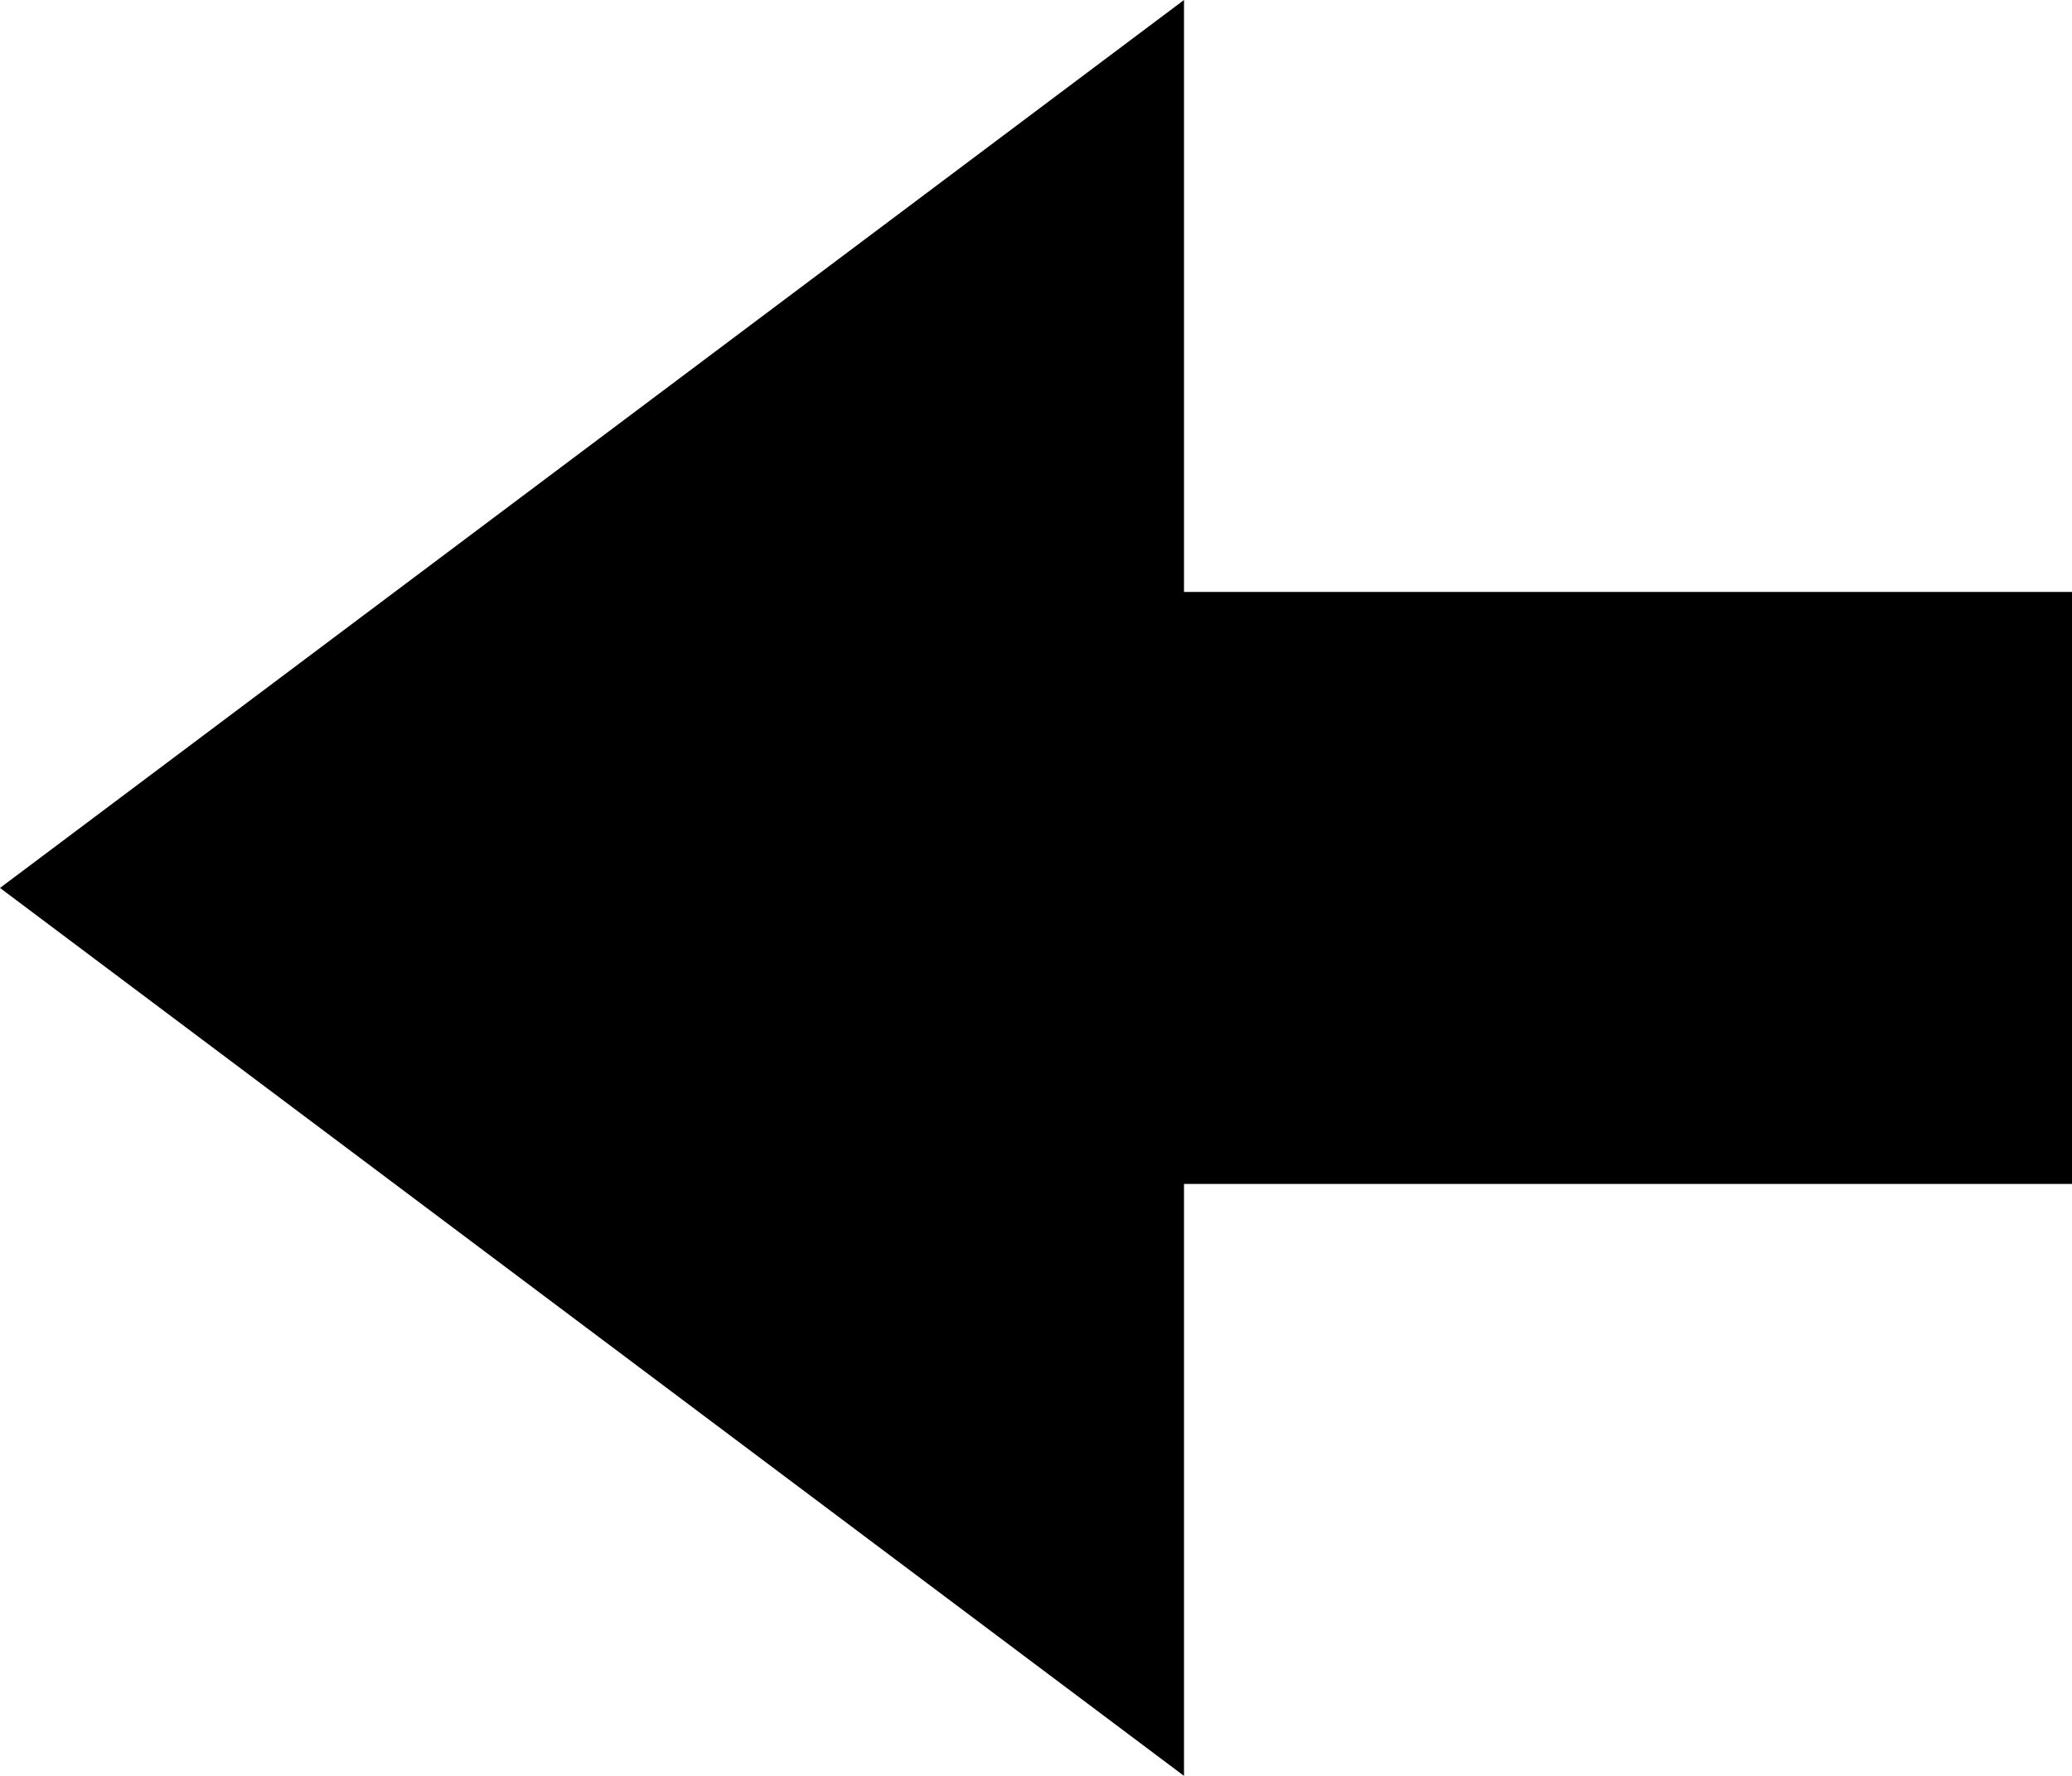<svg xmlns="http://www.w3.org/2000/svg" xmlns:xlink="http://www.w3.org/1999/xlink" preserveAspectRatio="xMidYMid" width="14" height="12" viewBox="0 0 14 12">
  <path d="M8.000,-0.000 L8.000,4.000 L14.000,4.000 L14.000,8.000 L8.000,8.000 L8.000,12.000 L-0.000,6.000 L8.000,-0.000 Z"/>
</svg>
